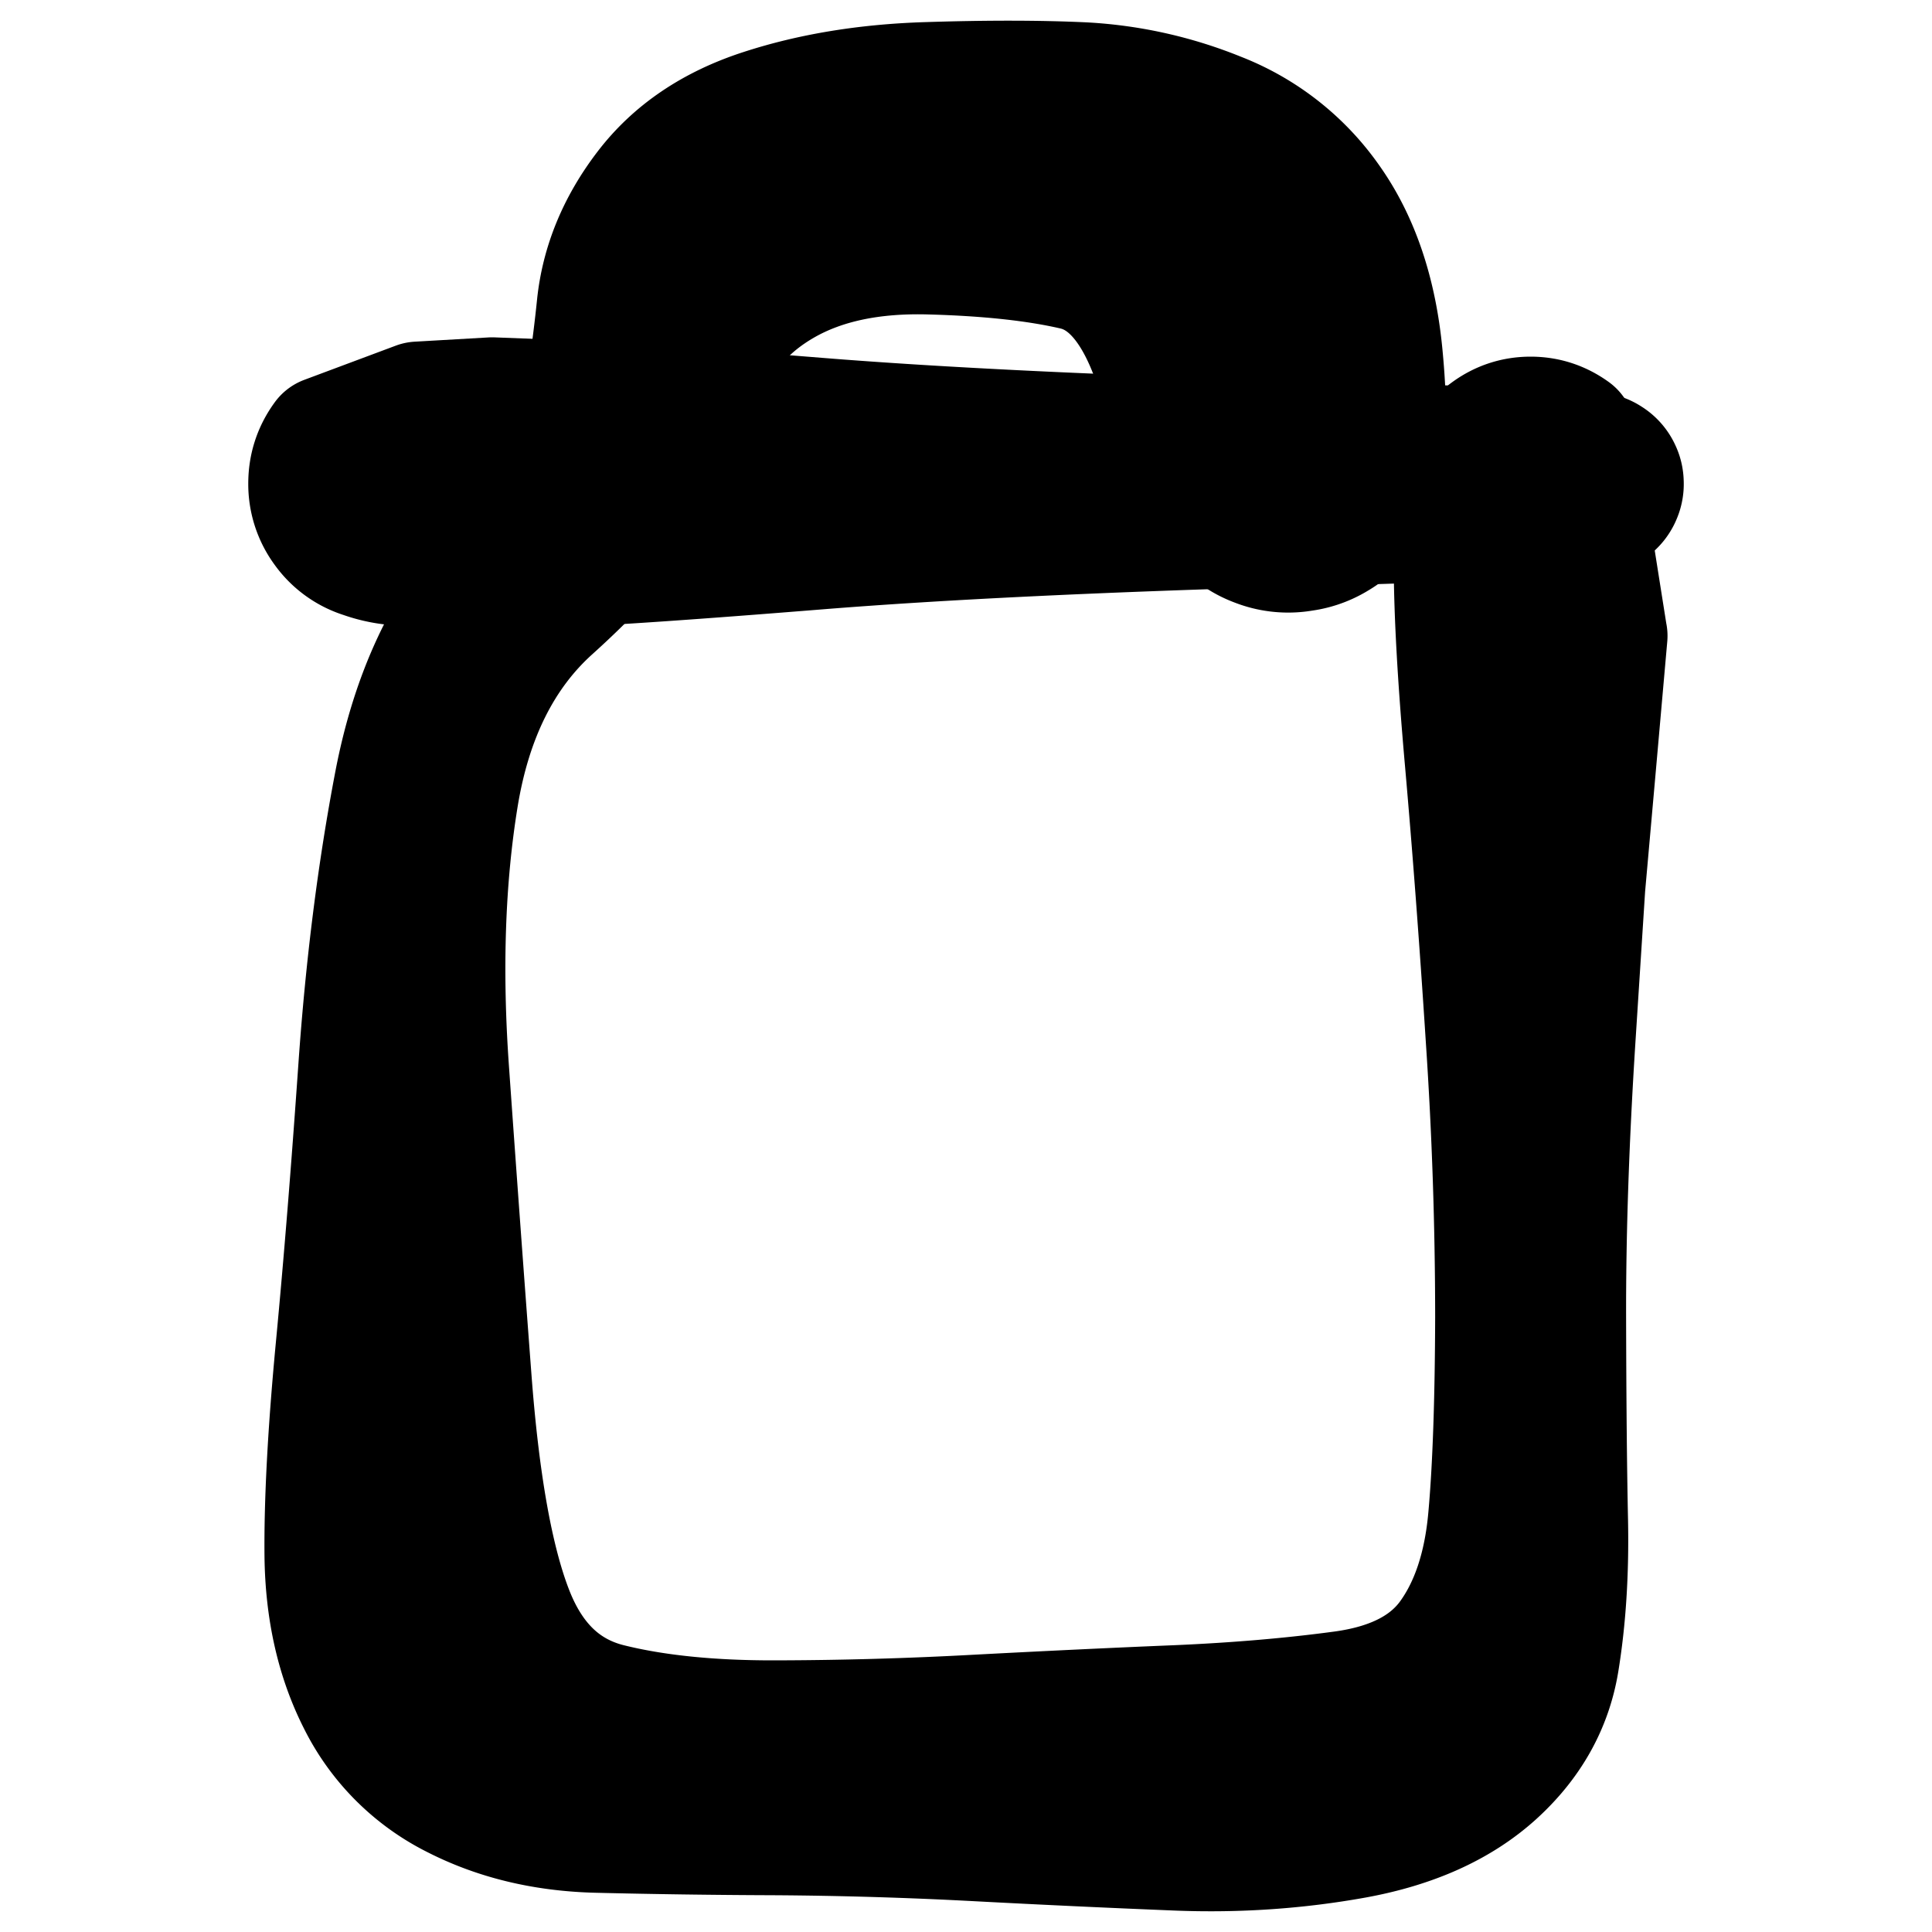 <svg width="30" height="30" fill="none" xmlns="http://www.w3.org/2000/svg"><path d="m6.496 6.304.573-.033.573-.033 1.094.042c.729.028 2.044.12 3.945.273 1.901.153 4.384.273 7.449.359 3.064.086 4.66.16 4.786.225a.4.4 0 0 1 .223.307.396.396 0 0 1-.118.36c-.1.1-.22.14-.36.118a.396.396 0 0 1-.307-.223.396.396 0 0 1 0-.38.396.396 0 0 1 .307-.222c.14-.022.26.017.36.117.1.1.14.22.118.36a.396.396 0 0 1-.223.307c-.127.065-1.722.14-4.787.226-3.064.086-5.547.206-7.448.359-1.901.153-3.216.244-3.945.272-.73.029-1.285.032-1.667.01a16.31 16.31 0 0 0-.82-.033 2 2 0 0 1-.601-.115 1.12 1.12 0 0 1-.574-.417 1.12 1.12 0 0 1-.219-.674c0-.248.073-.473.22-.674l1.421-.531Z" fill="currentColor" stroke="currentColor" stroke-width="2" stroke-linecap="round" stroke-linejoin="round"/><path d="m24.893 9.874-.172 1.946-.173 1.947-.151 2.35c-.1 1.567-.15 3.01-.147 4.33.003 1.319.013 2.374.03 3.167.016.792-.03 1.518-.138 2.18-.108.66-.429 1.232-.963 1.716-.535.483-1.25.806-2.147.97-.896.162-1.813.225-2.75.188a246.41 246.41 0 0 1-3.086-.144 67.17 67.17 0 0 0-3.192-.095 131.324 131.324 0 0 1-2.732-.038c-.815-.02-1.545-.196-2.191-.527a3.285 3.285 0 0 1-1.464-1.466c-.33-.647-.5-1.395-.51-2.244-.008-.85.05-1.927.174-3.234.124-1.307.24-2.75.35-4.329.11-1.578.296-3.052.558-4.42.262-1.37.778-2.472 1.548-3.308.77-.836 1.212-1.57 1.326-2.204.115-.634.206-1.269.271-1.904.066-.636.311-1.232.735-1.788.424-.557 1.018-.959 1.782-1.207.764-.249 1.612-.388 2.545-.417.933-.03 1.741-.029 2.426.003a6.431 6.431 0 0 1 2.08.465 3.72 3.72 0 0 1 1.709 1.349c.436.621.7 1.406.791 2.354.092.949.06 1.642-.095 2.08a1.298 1.298 0 0 1-.901.854 1.298 1.298 0 0 1-1.221-.226A1.298 1.298 0 0 1 18.65 7.1c.012-.465.21-.828.593-1.091a1.298 1.298 0 0 1 1.23-.162c.439.155.724.456.855.901.132.446.056.853-.227 1.221a1.298 1.298 0 0 1-1.12.534 1.298 1.298 0 0 1-1.092-.593c-.263-.383-.545-1.075-.848-2.076-.302-1.002-.752-1.571-1.35-1.708-.597-.138-1.349-.219-2.255-.243-.905-.025-1.663.135-2.273.48-.61.346-1.012.813-1.205 1.4a9.639 9.639 0 0 1-.778 1.744c-.326.574-.878 1.212-1.655 1.912-.777.701-1.27 1.687-1.476 2.957-.206 1.27-.254 2.685-.144 4.243.11 1.559.226 3.153.349 4.782.122 1.63.339 2.845.65 3.645.31.8.822 1.29 1.535 1.47.712.178 1.57.267 2.571.266a59.7 59.7 0 0 0 3.184-.09c1.12-.059 2.146-.108 3.076-.146.93-.04 1.79-.113 2.582-.22.79-.107 1.358-.4 1.703-.88.344-.478.551-1.102.62-1.87.07-.768.106-1.811.11-3.13a65.215 65.215 0 0 0-.147-4.33c-.101-1.567-.21-3-.324-4.297-.115-1.298-.172-2.324-.172-3.078 0-.755.035-1.243.107-1.463.072-.22.201-.399.389-.535.187-.136.397-.205.629-.205.232 0 .441.069.629.205l.496 3.13Z" fill="currentColor" stroke="currentColor" stroke-width="2" stroke-linecap="round" stroke-linejoin="round"/></svg>